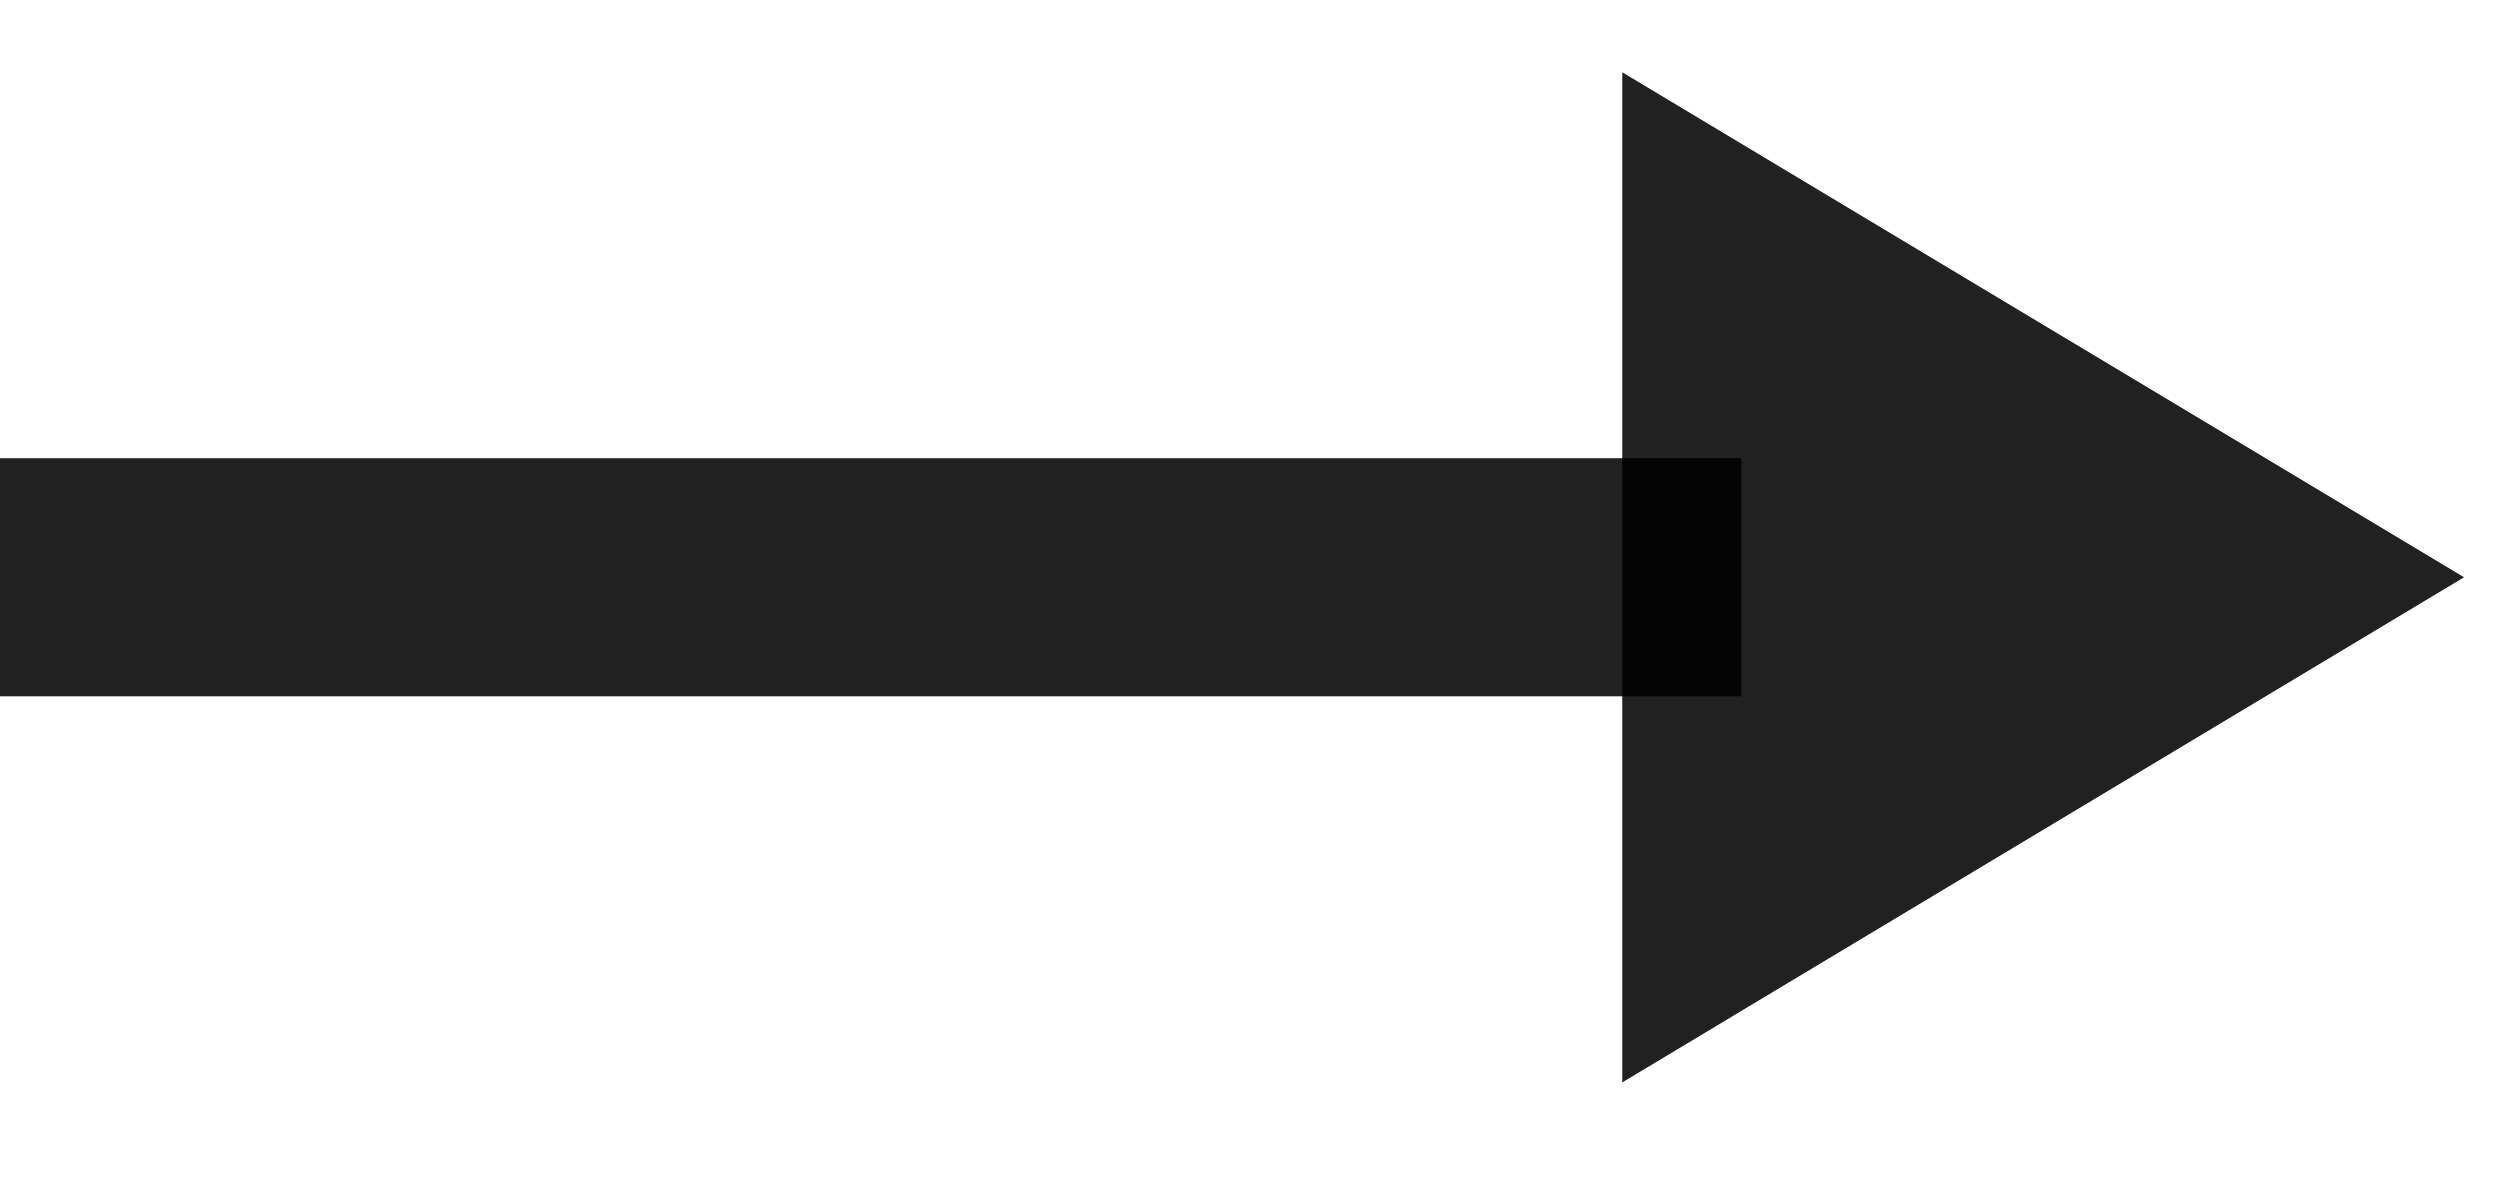 <svg width="21" height="10" viewBox="0 0 21 10" fill="none" xmlns="http://www.w3.org/2000/svg">
<path fill-rule="evenodd" clip-rule="evenodd" d="M14.627 5.849L1.60078e-06 5.849L9.2643e-07 3.849H14.627L14.627 5.849Z" fill="black" fill-opacity="0.87"/>
<path d="M13.627 0.607L20.698 4.849L13.627 9.092V0.607Z" fill="black" fill-opacity="0.87"/>
</svg>
